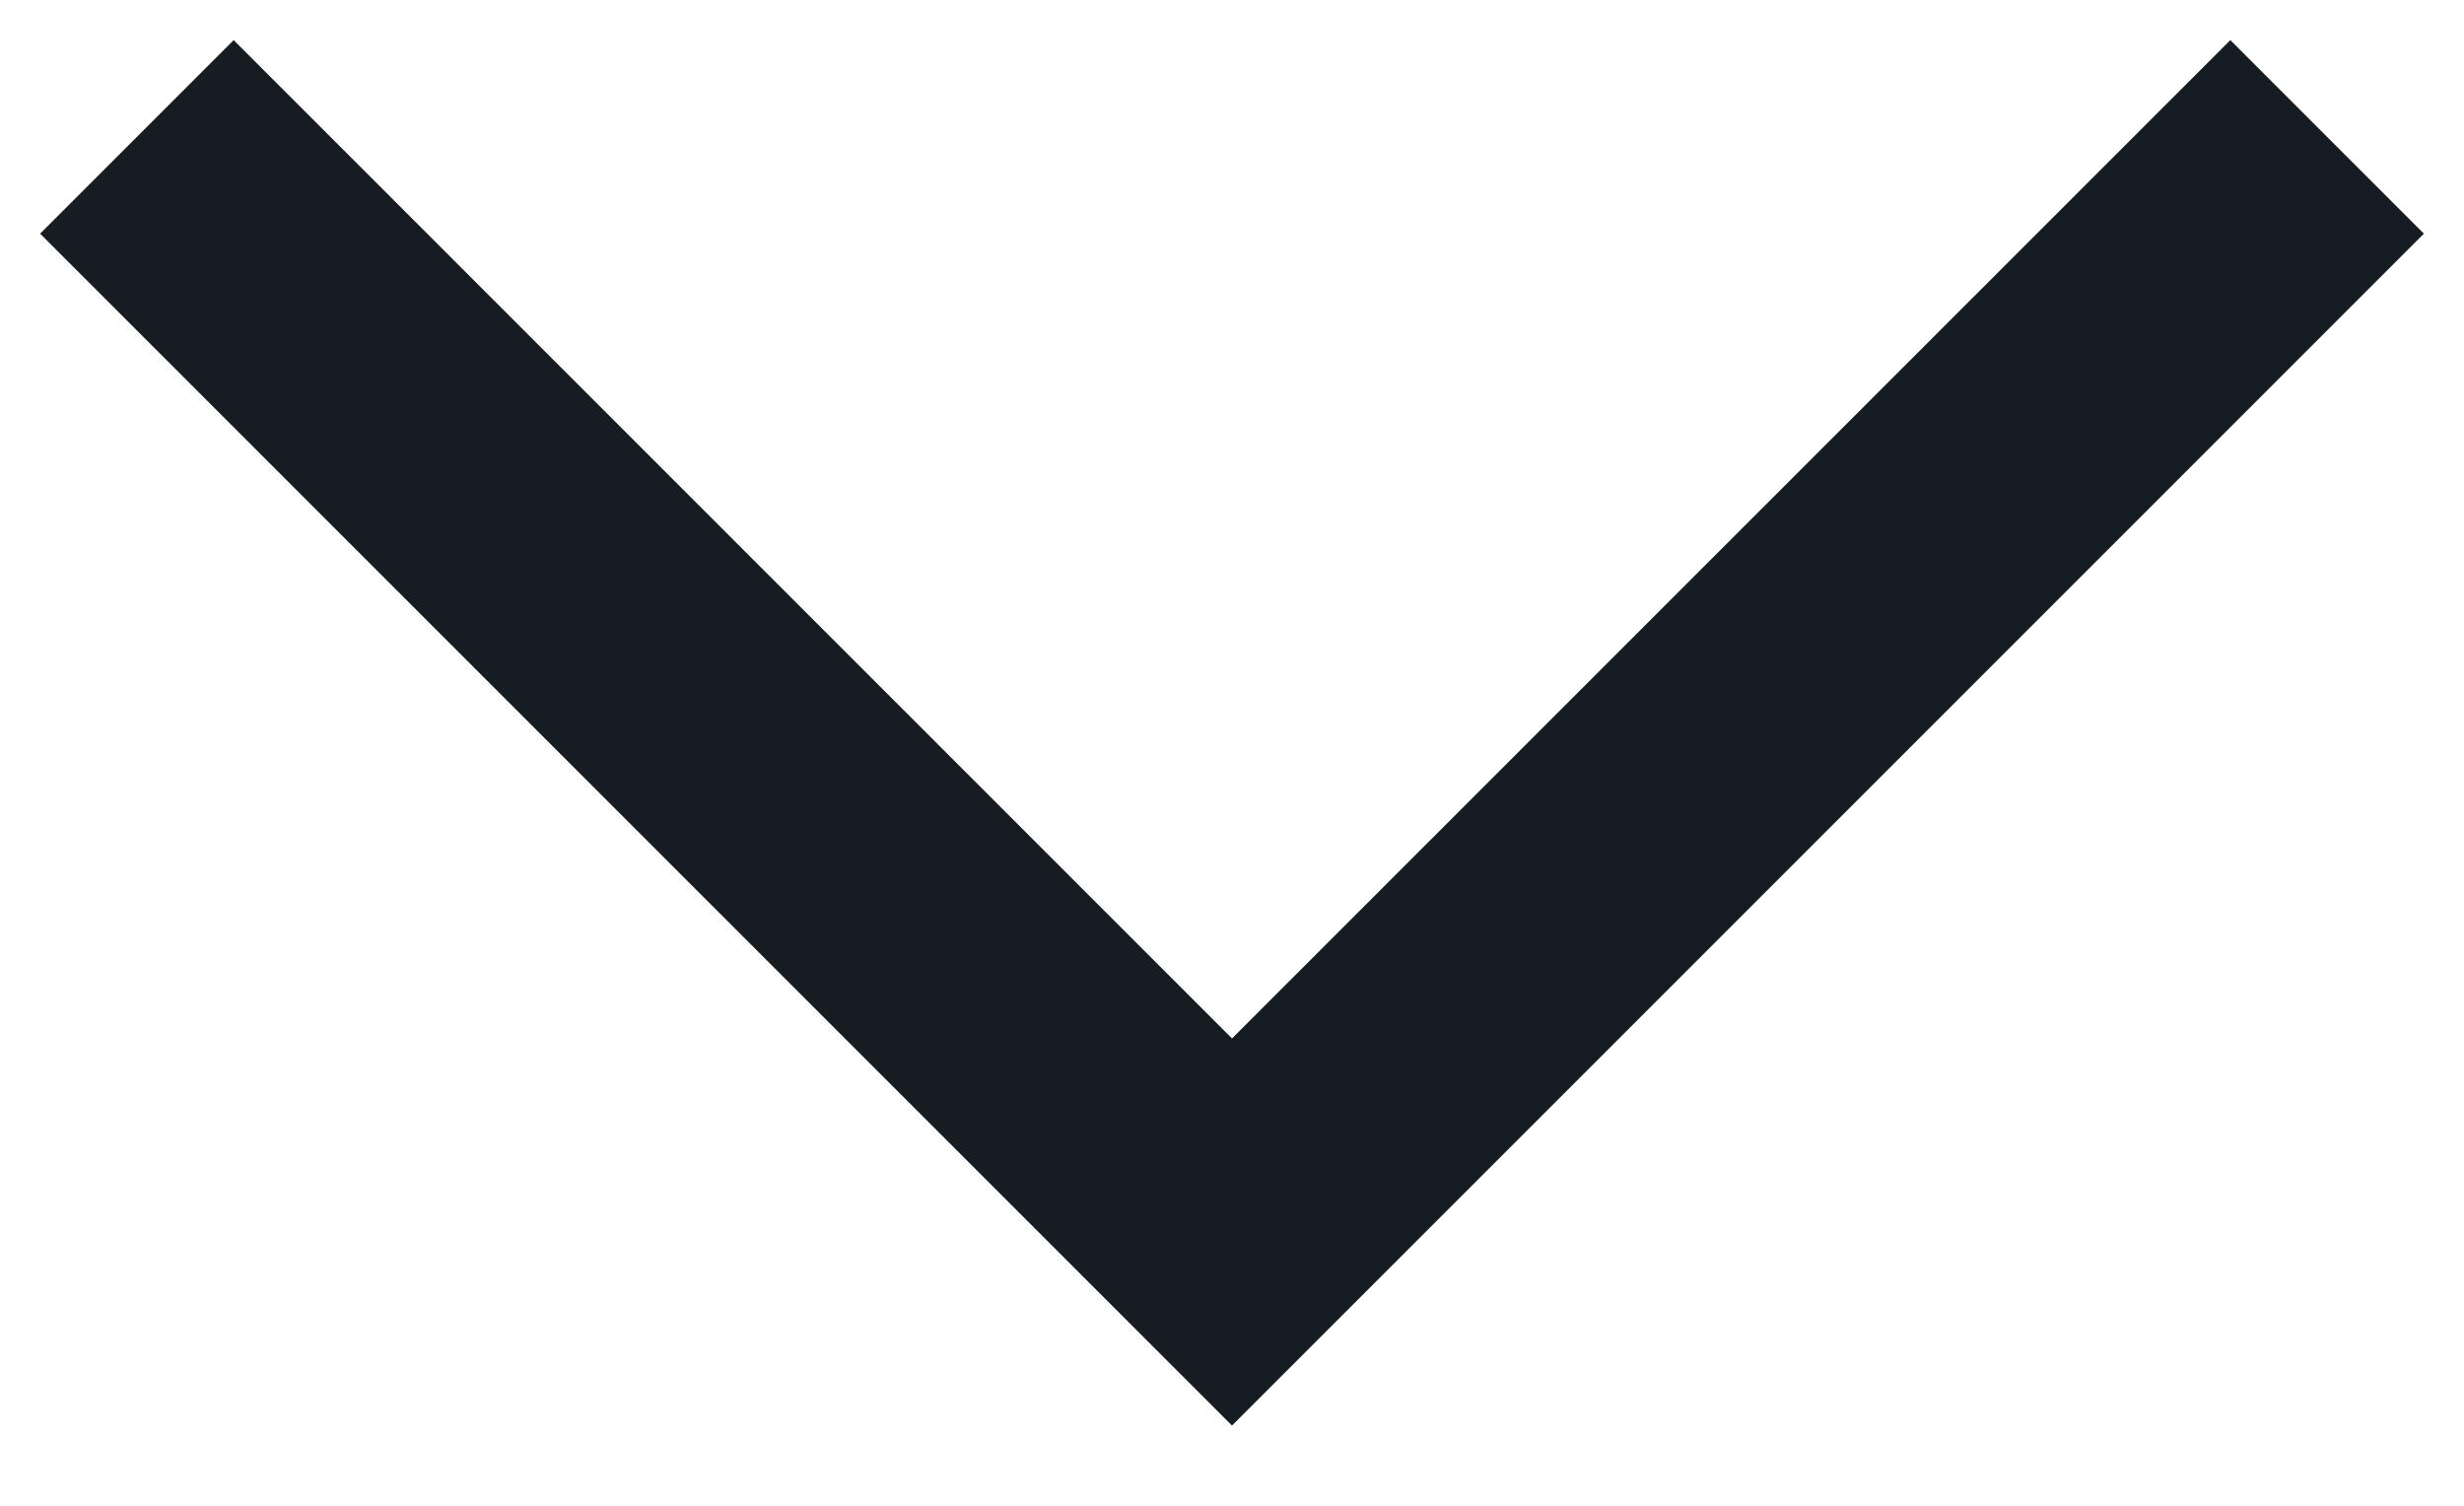<svg width="18" height="11" fill="none" xmlns="http://www.w3.org/2000/svg"><path fill-rule="evenodd" clip-rule="evenodd" d="M.293 1.707L1.707.293 9 7.586 16.293.293l1.414 1.414L9 10.414.293 1.707z" fill="#151C22"/></svg>